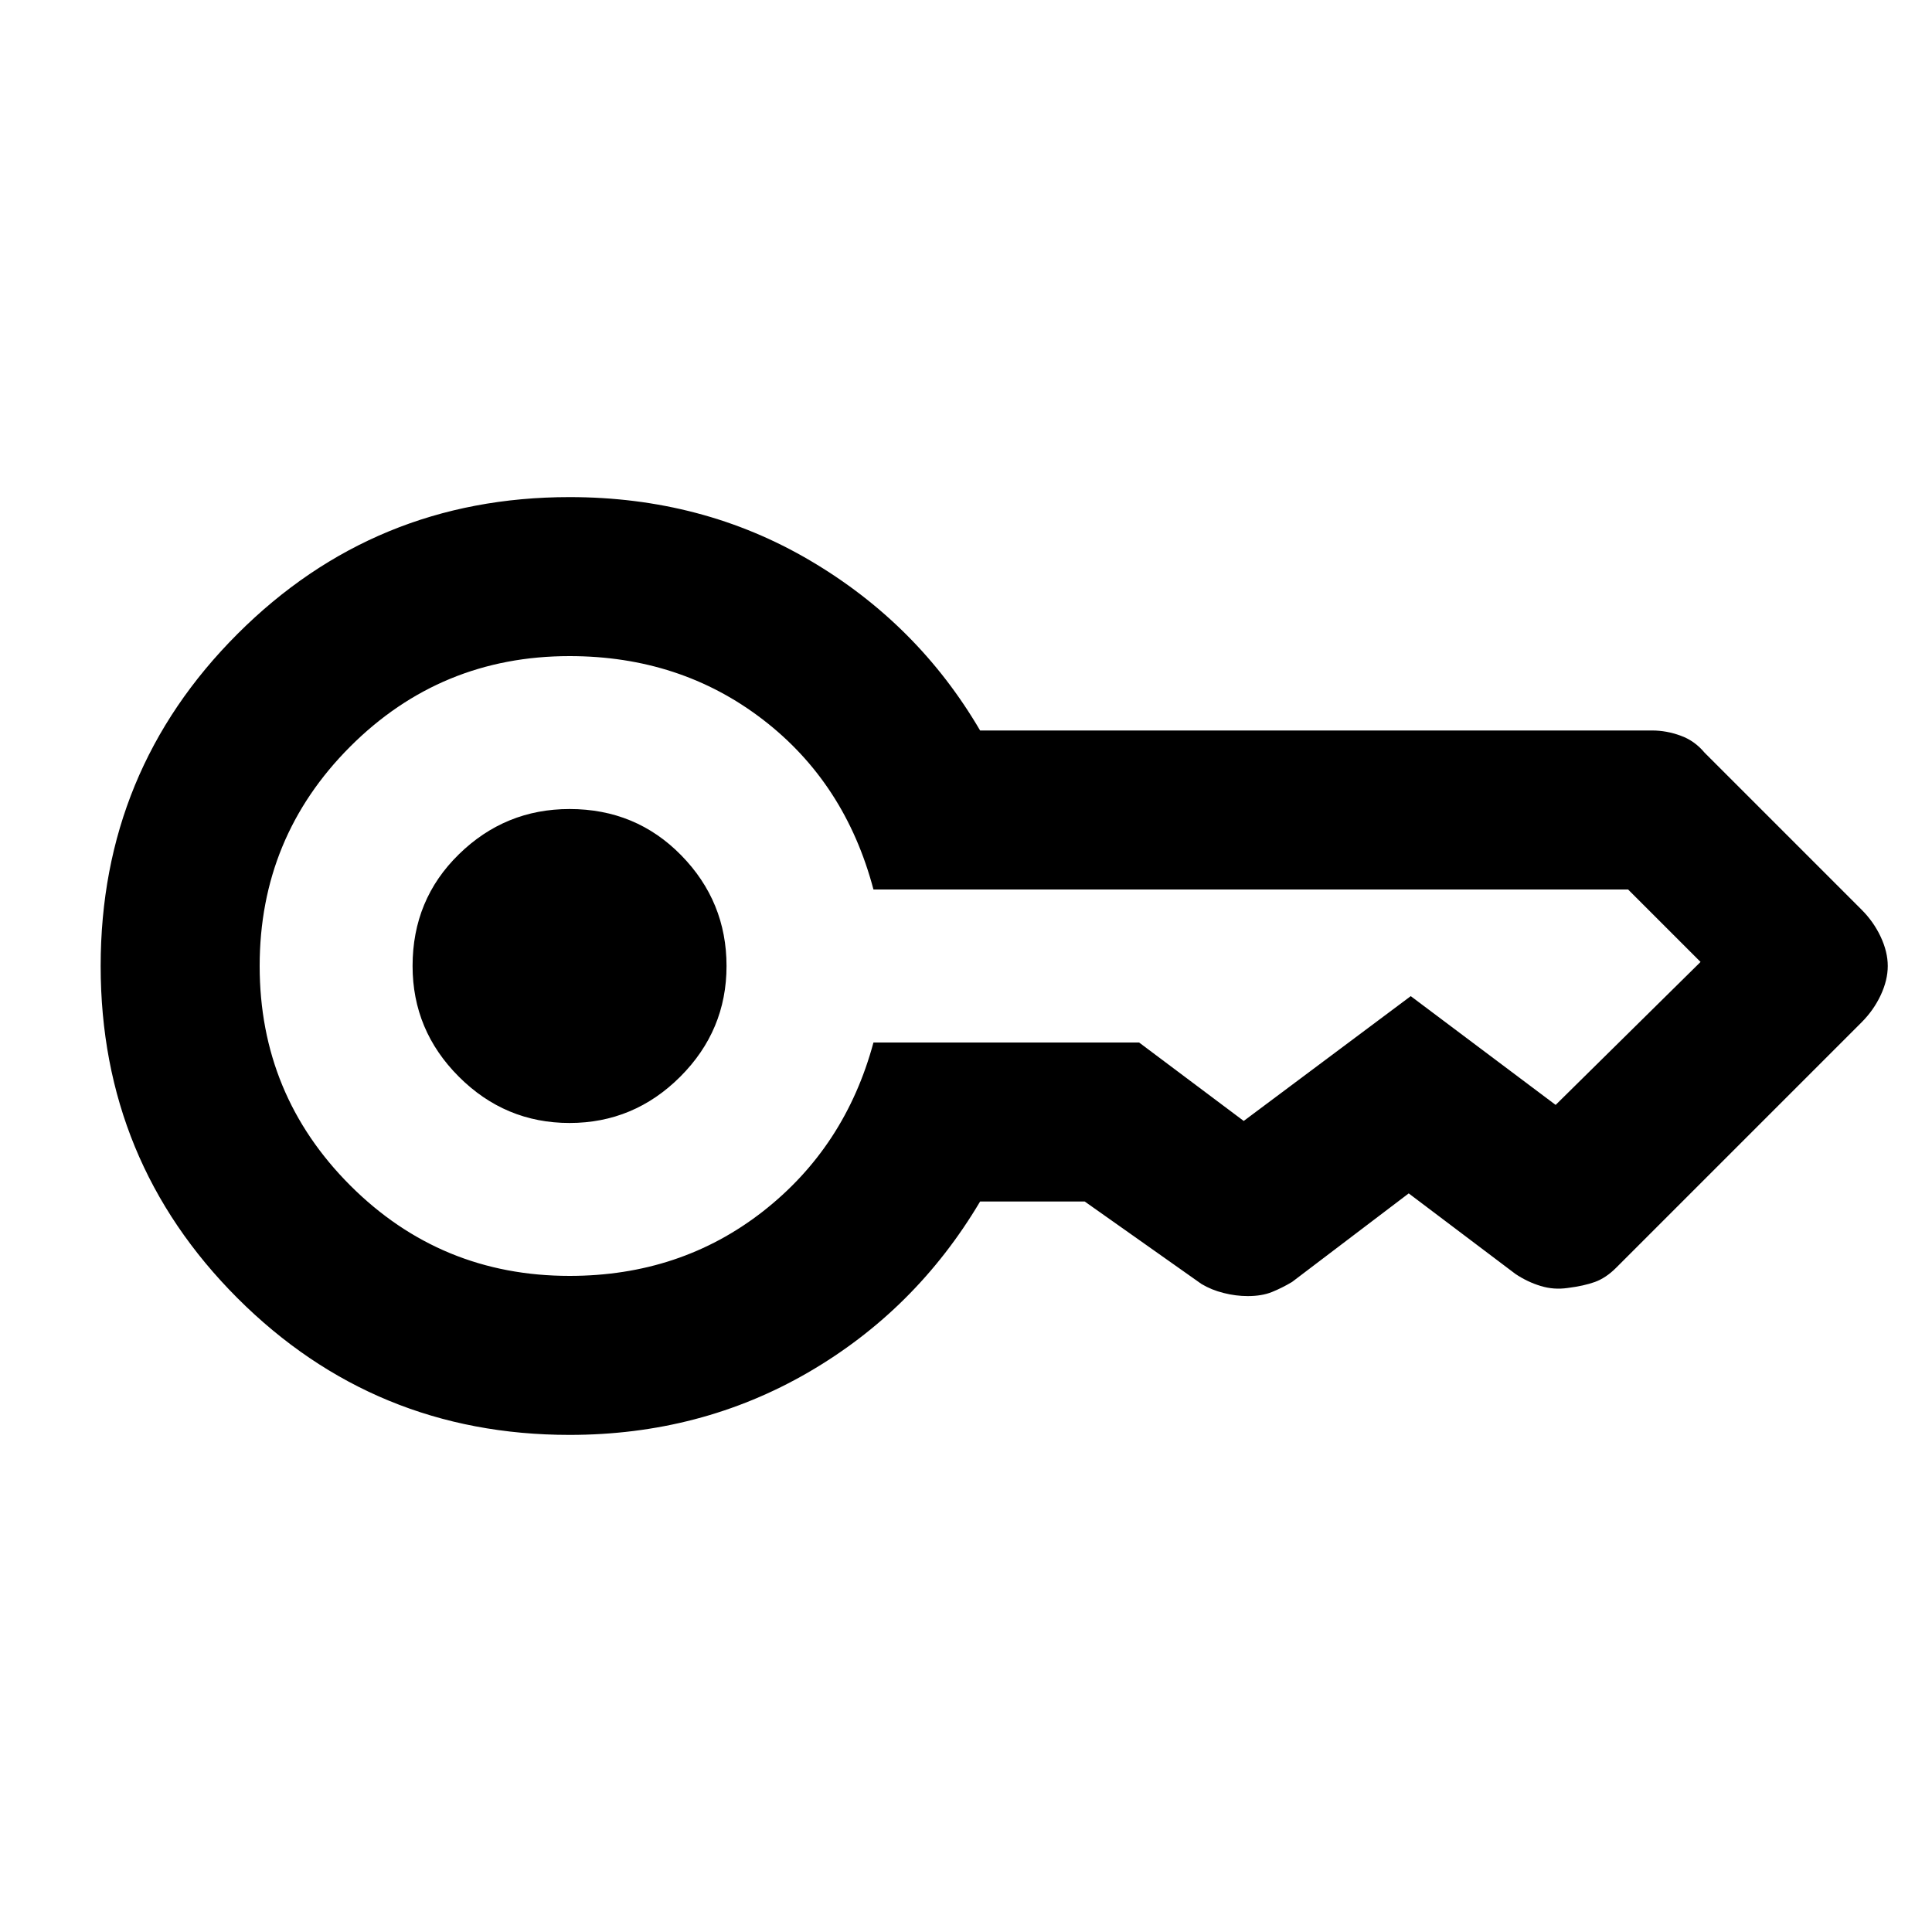<svg xmlns="http://www.w3.org/2000/svg" height="20" width="20"><path d="M5.896 11.625q-.667 0-1.146-.479-.479-.479-.479-1.146 0-.688.479-1.156.479-.469 1.146-.469.687 0 1.156.479.469.479.469 1.146 0 .667-.479 1.146-.48.479-1.146.479Zm0 3.229q-2.021 0-3.438-1.416Q1.042 12.021 1.042 10t1.416-3.437q1.417-1.417 3.438-1.417 1.375 0 2.489.656 1.115.656 1.761 1.76h6.958q.146 0 .292.053.146.052.25.177l1.625 1.625q.125.125.198.281.073.156.073.302t-.073.302q-.073.156-.198.281l-2.542 2.542q-.104.104-.219.146-.114.041-.281.062-.146.021-.281-.021-.136-.041-.26-.124l-1.105-.834-1.208.917q-.104.062-.208.104-.105.042-.25.042-.125 0-.25-.032-.125-.031-.229-.093l-1.209-.854h-1.083q-.667 1.124-1.781 1.77-1.115.646-2.469.646Zm0-1.646q1.146 0 2-.666.854-.667 1.146-1.75h2.75l1.083.812 1.729-1.292 1.5 1.126v-.011.011h.011-.011l1.5-1.48-.75-.75H9.042q-.292-1.104-1.146-1.76-.854-.656-2-.656-1.334 0-2.271.937-.937.938-.937 2.271t.937 2.271q.937.937 2.271.937Z"/></svg>